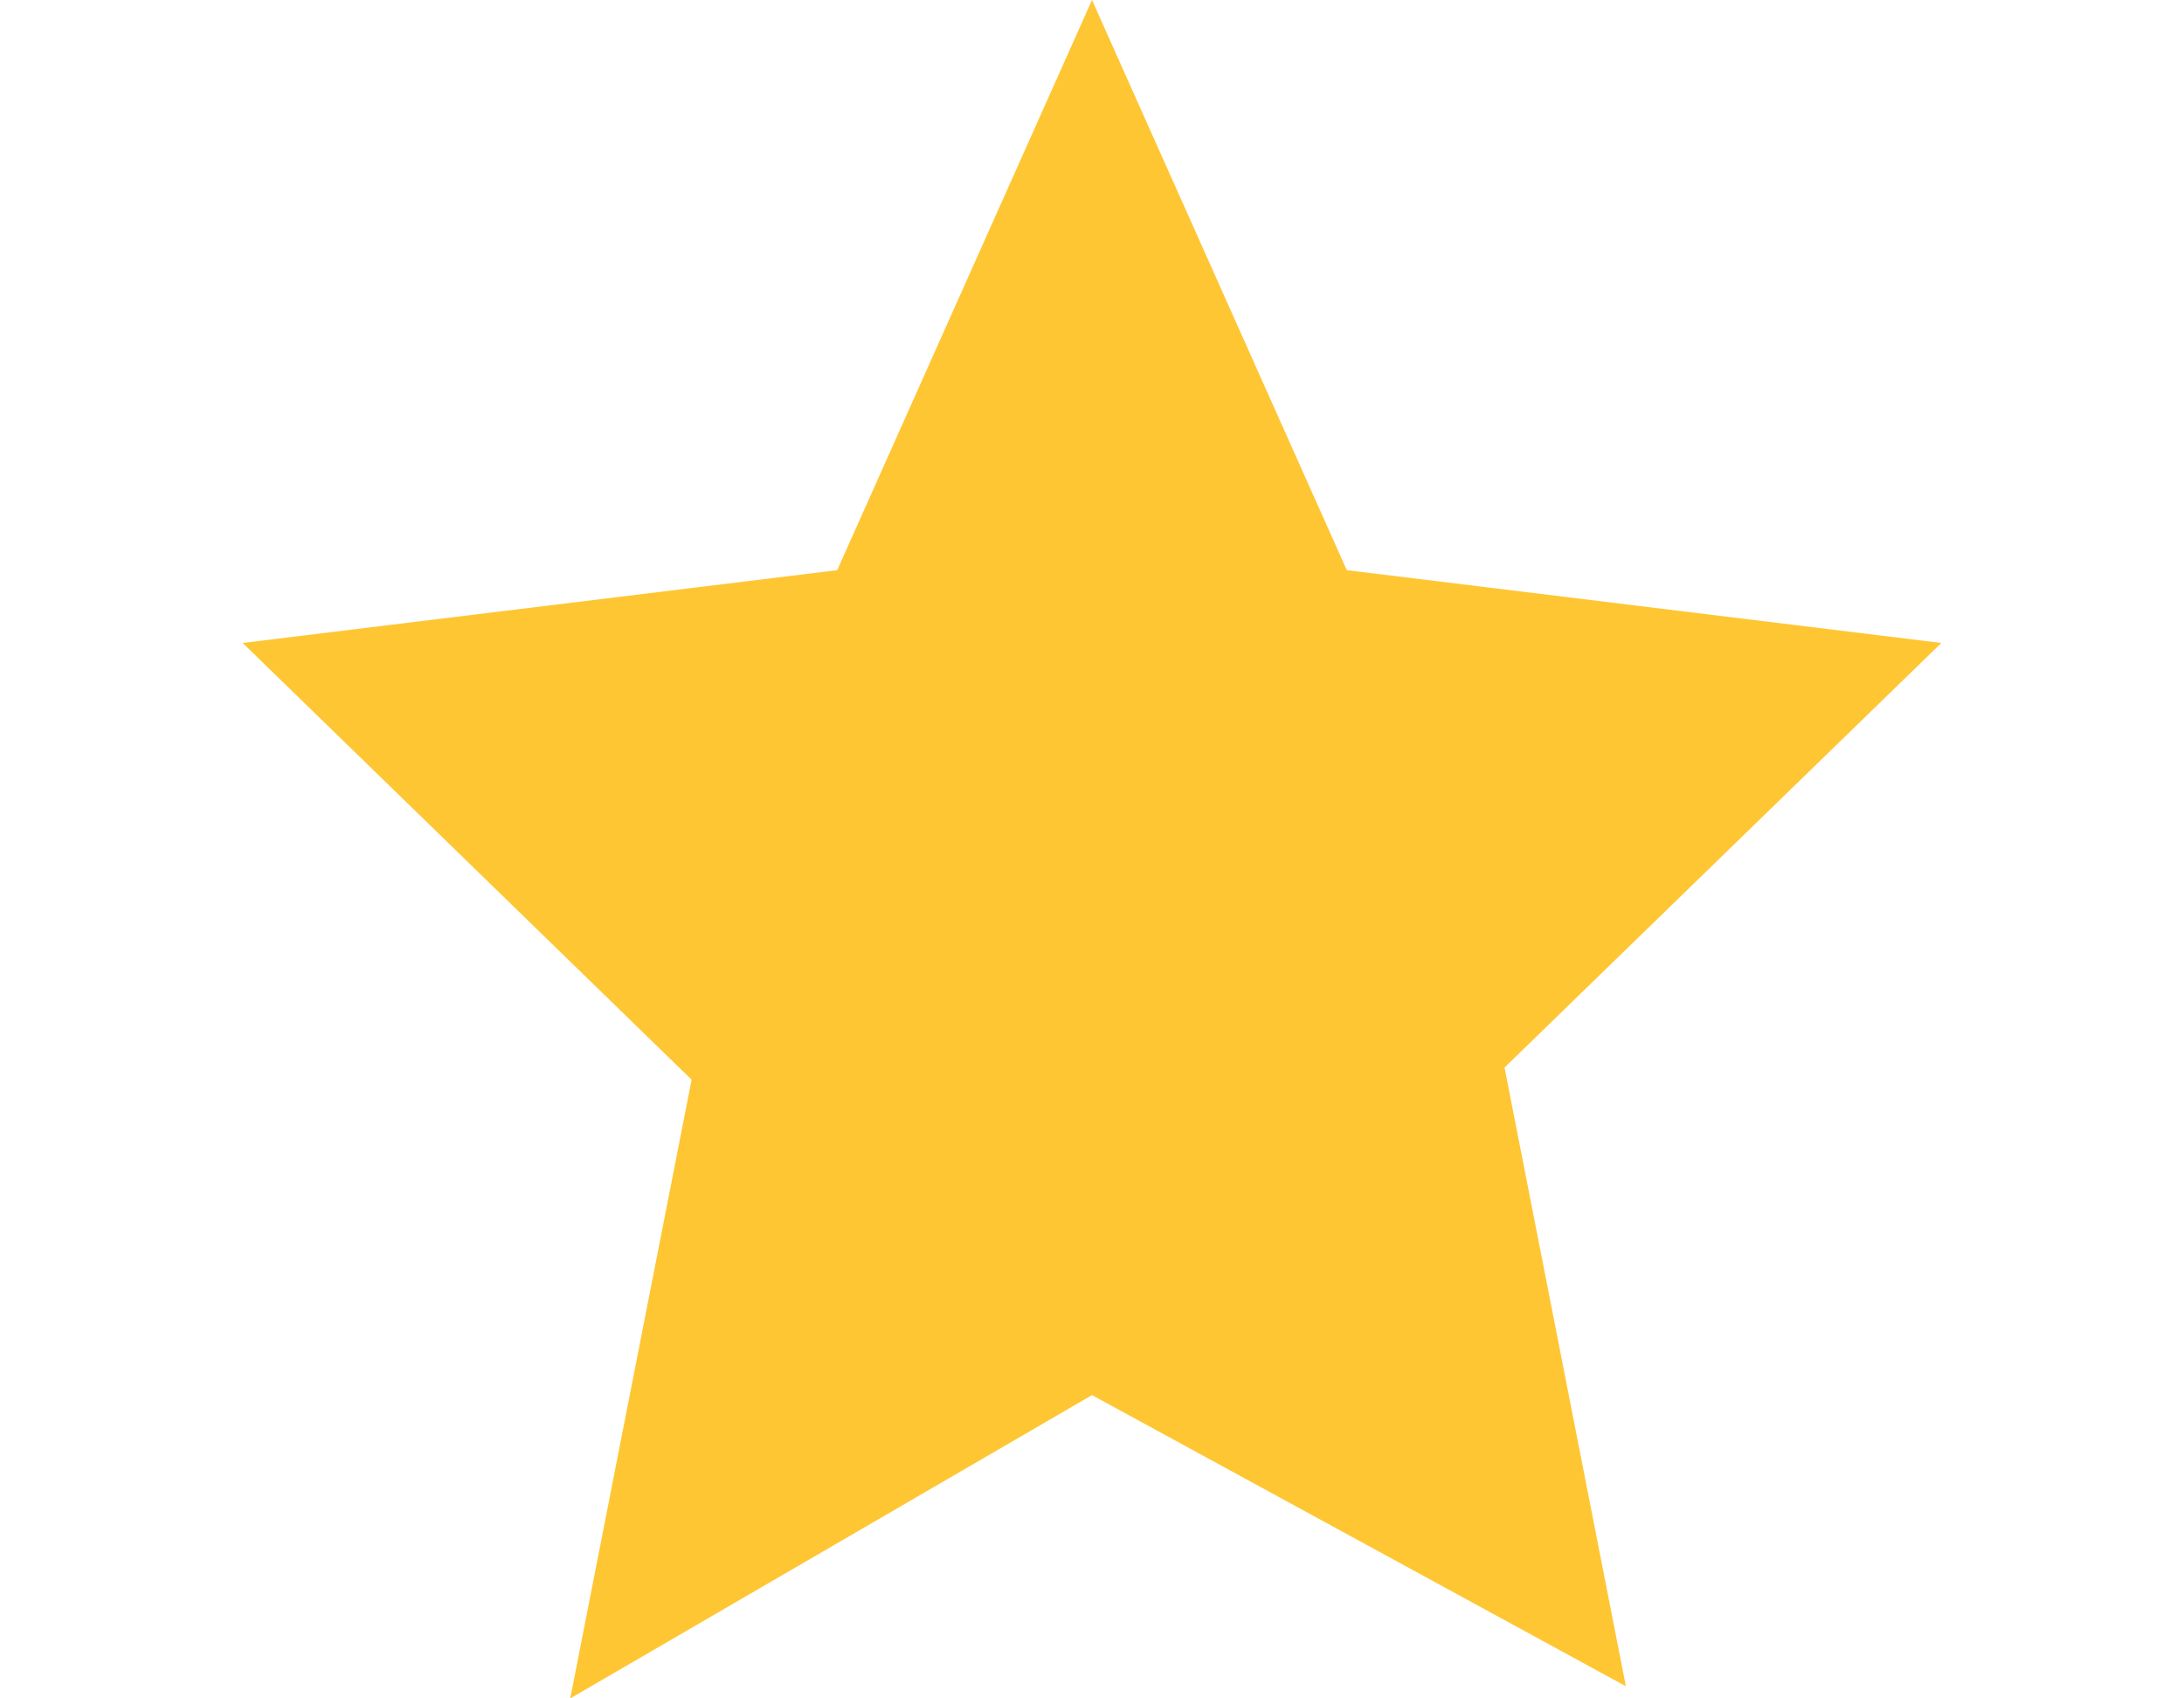 <?xml version="1.0" encoding="utf-8"?>
<!-- Generator: Adobe Illustrator 23.0.0, SVG Export Plug-In . SVG Version: 6.00 Build 0)  -->
<svg version="1.1" id="Layer_1" xmlns="http://www.w3.org/2000/svg" xmlns:xlink="http://www.w3.org/1999/xlink" x="0px" y="0px"
	 viewBox="0 0 18 14" style="enable-background:new 0 0 18 14;" xml:space="preserve">
<style type="text/css">
	.st0{fill:#FFC633;}
</style>
<path class="st0" d="M9,0l2.1,4.7L16,5.3l-3.6,3.5l1,5.1L9,11.5L4.7,14l1-5.1L2,5.3l4.9-0.6L9,0z"/>
</svg>

